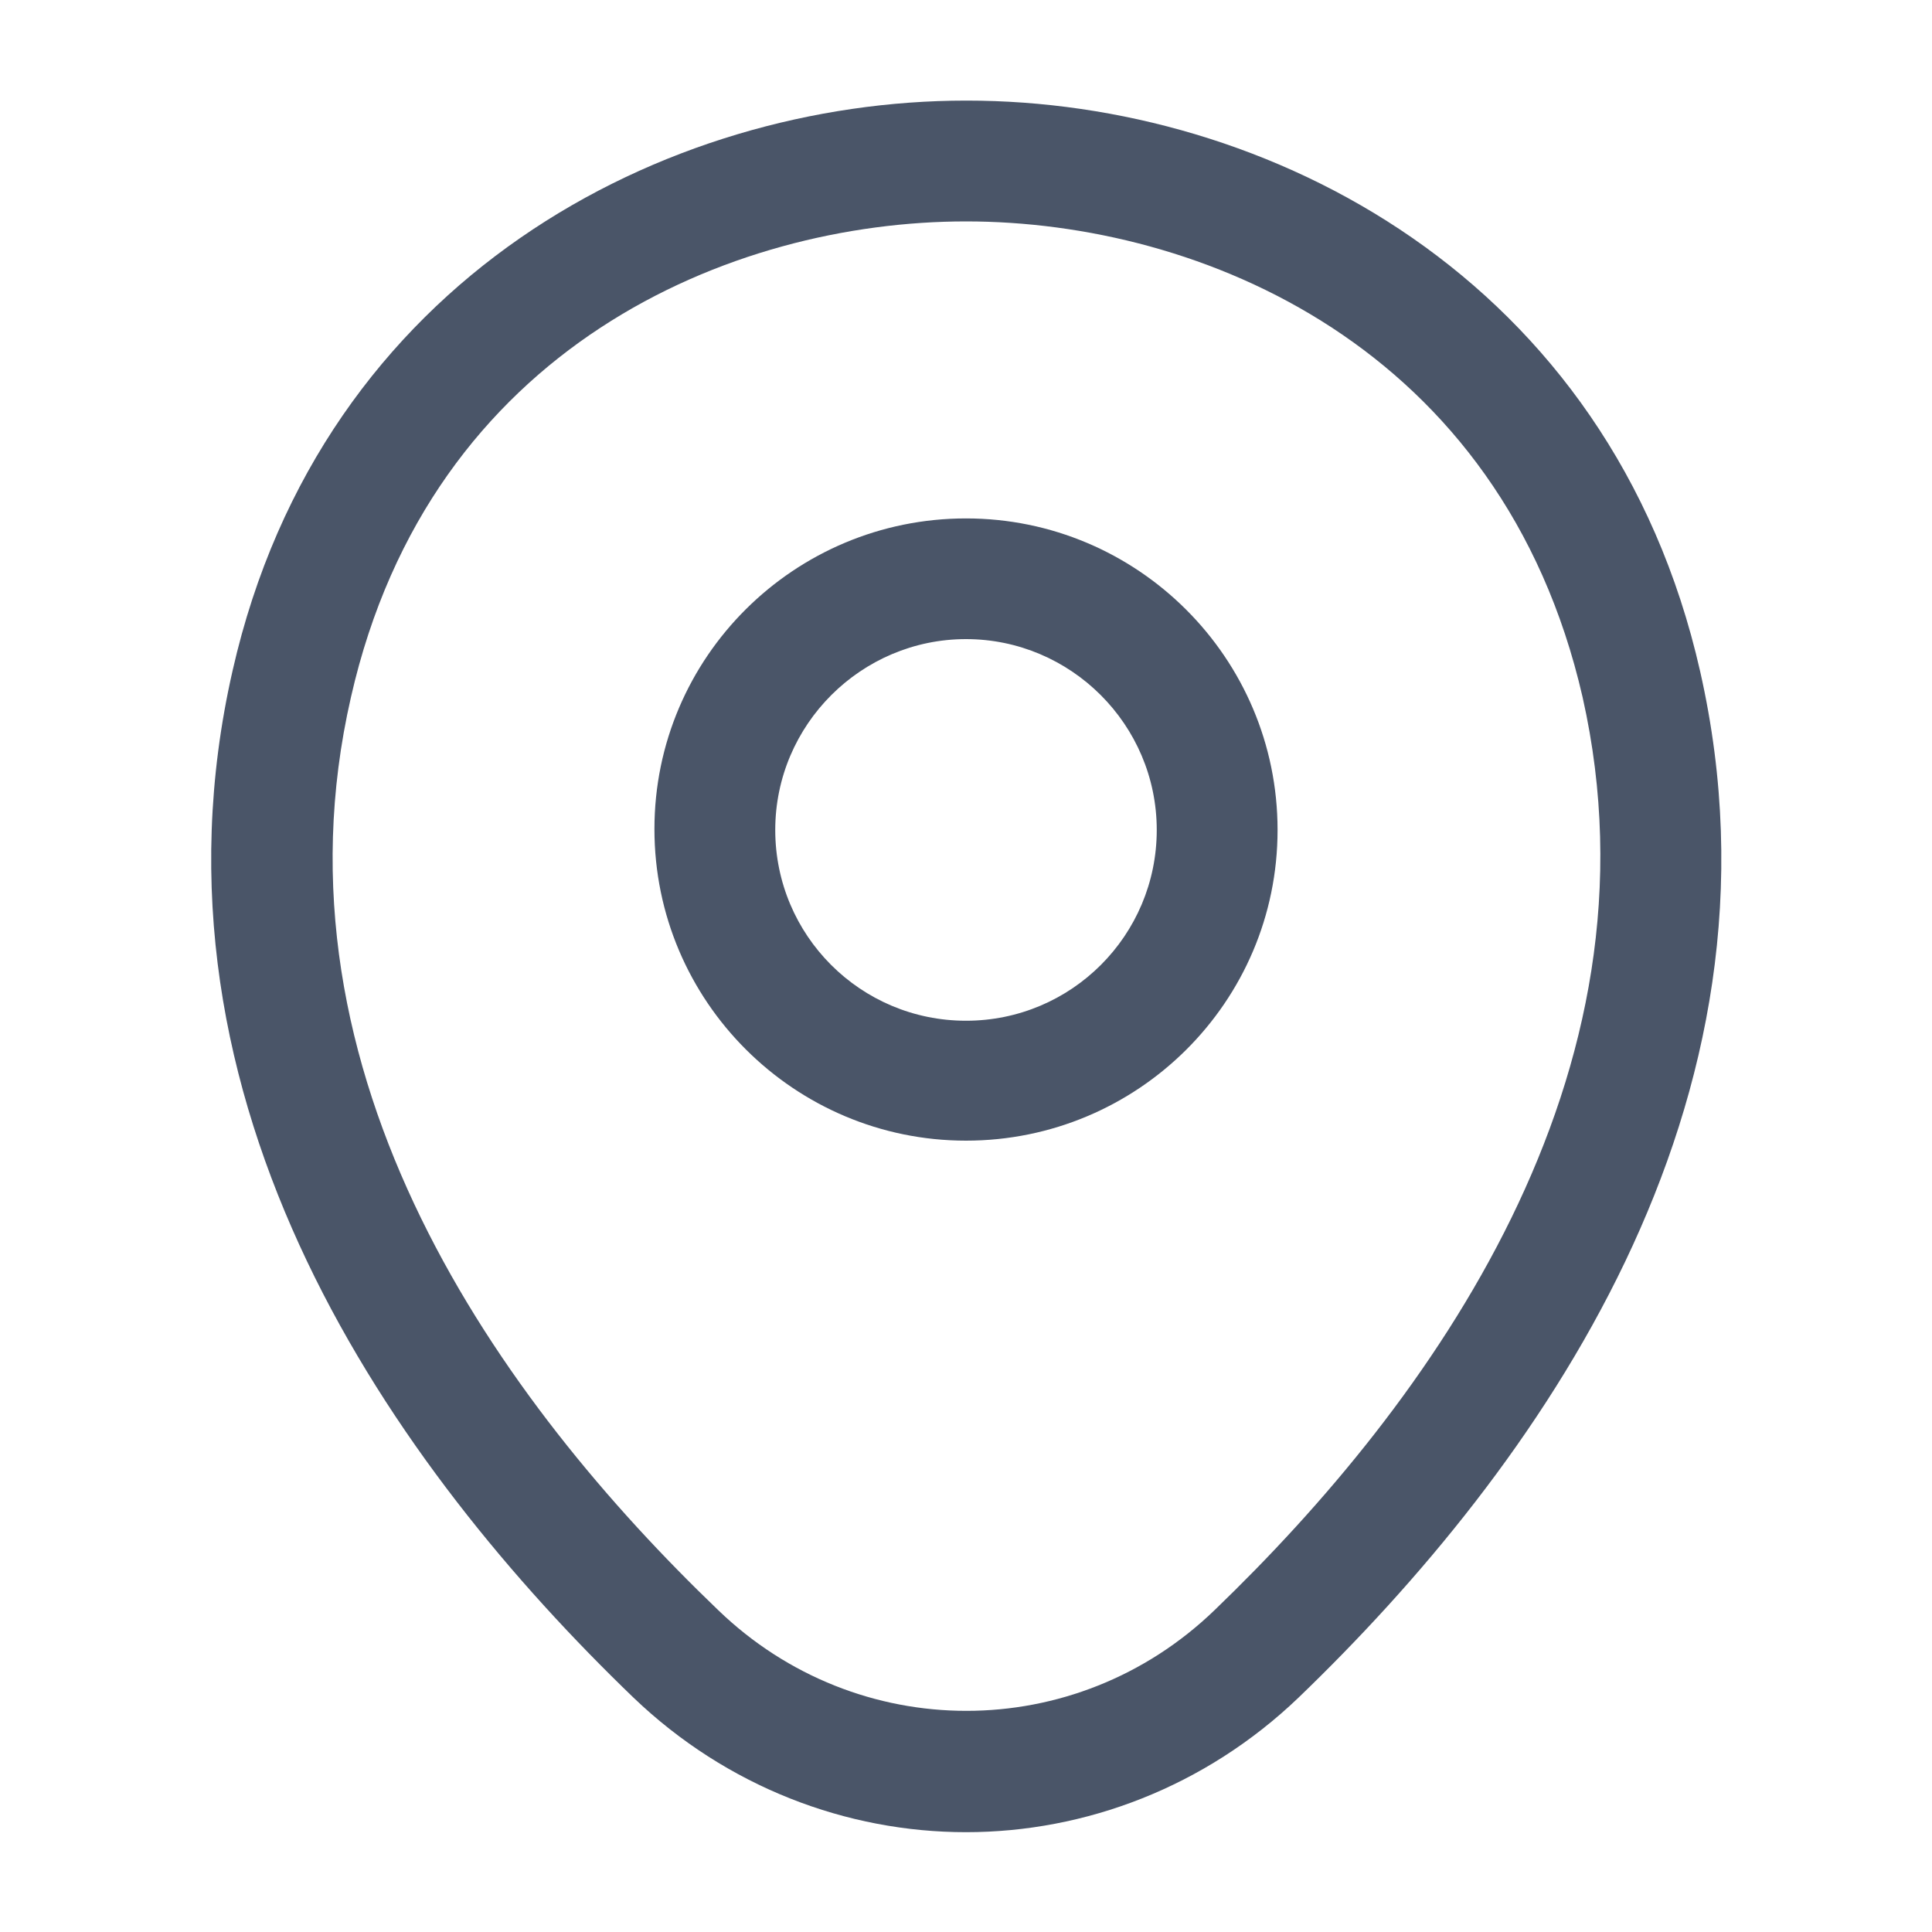 <svg width="15" height="15" viewBox="0 0 15 15" fill="none" xmlns="http://www.w3.org/2000/svg">
<path d="M7.5 8.856C6.169 8.856 5.081 7.775 5.081 6.437C5.081 5.1 6.169 4.025 7.5 4.025C8.831 4.025 9.919 5.106 9.919 6.444C9.919 7.781 8.831 8.856 7.5 8.856ZM7.5 4.962C6.688 4.962 6.019 5.625 6.019 6.444C6.019 7.262 6.681 7.925 7.5 7.925C8.319 7.925 8.981 7.262 8.981 6.444C8.981 5.625 8.313 4.962 7.5 4.962Z" fill="#4A5568"/>
<path d="M7.5 14.225C6.575 14.225 5.644 13.875 4.919 13.181C3.075 11.406 1.038 8.575 1.806 5.206C2.5 2.15 5.169 0.781 7.5 0.781C7.5 0.781 7.5 0.781 7.506 0.781C9.838 0.781 12.506 2.15 13.2 5.213C13.963 8.581 11.925 11.406 10.081 13.181C9.356 13.875 8.425 14.225 7.5 14.225ZM7.5 1.719C5.681 1.719 3.344 2.688 2.725 5.412C2.05 8.356 3.9 10.894 5.575 12.5C6.656 13.544 8.35 13.544 9.431 12.5C11.1 10.894 12.95 8.356 12.287 5.412C11.662 2.688 9.319 1.719 7.5 1.719Z" fill="#4A5568"/>
</svg>

